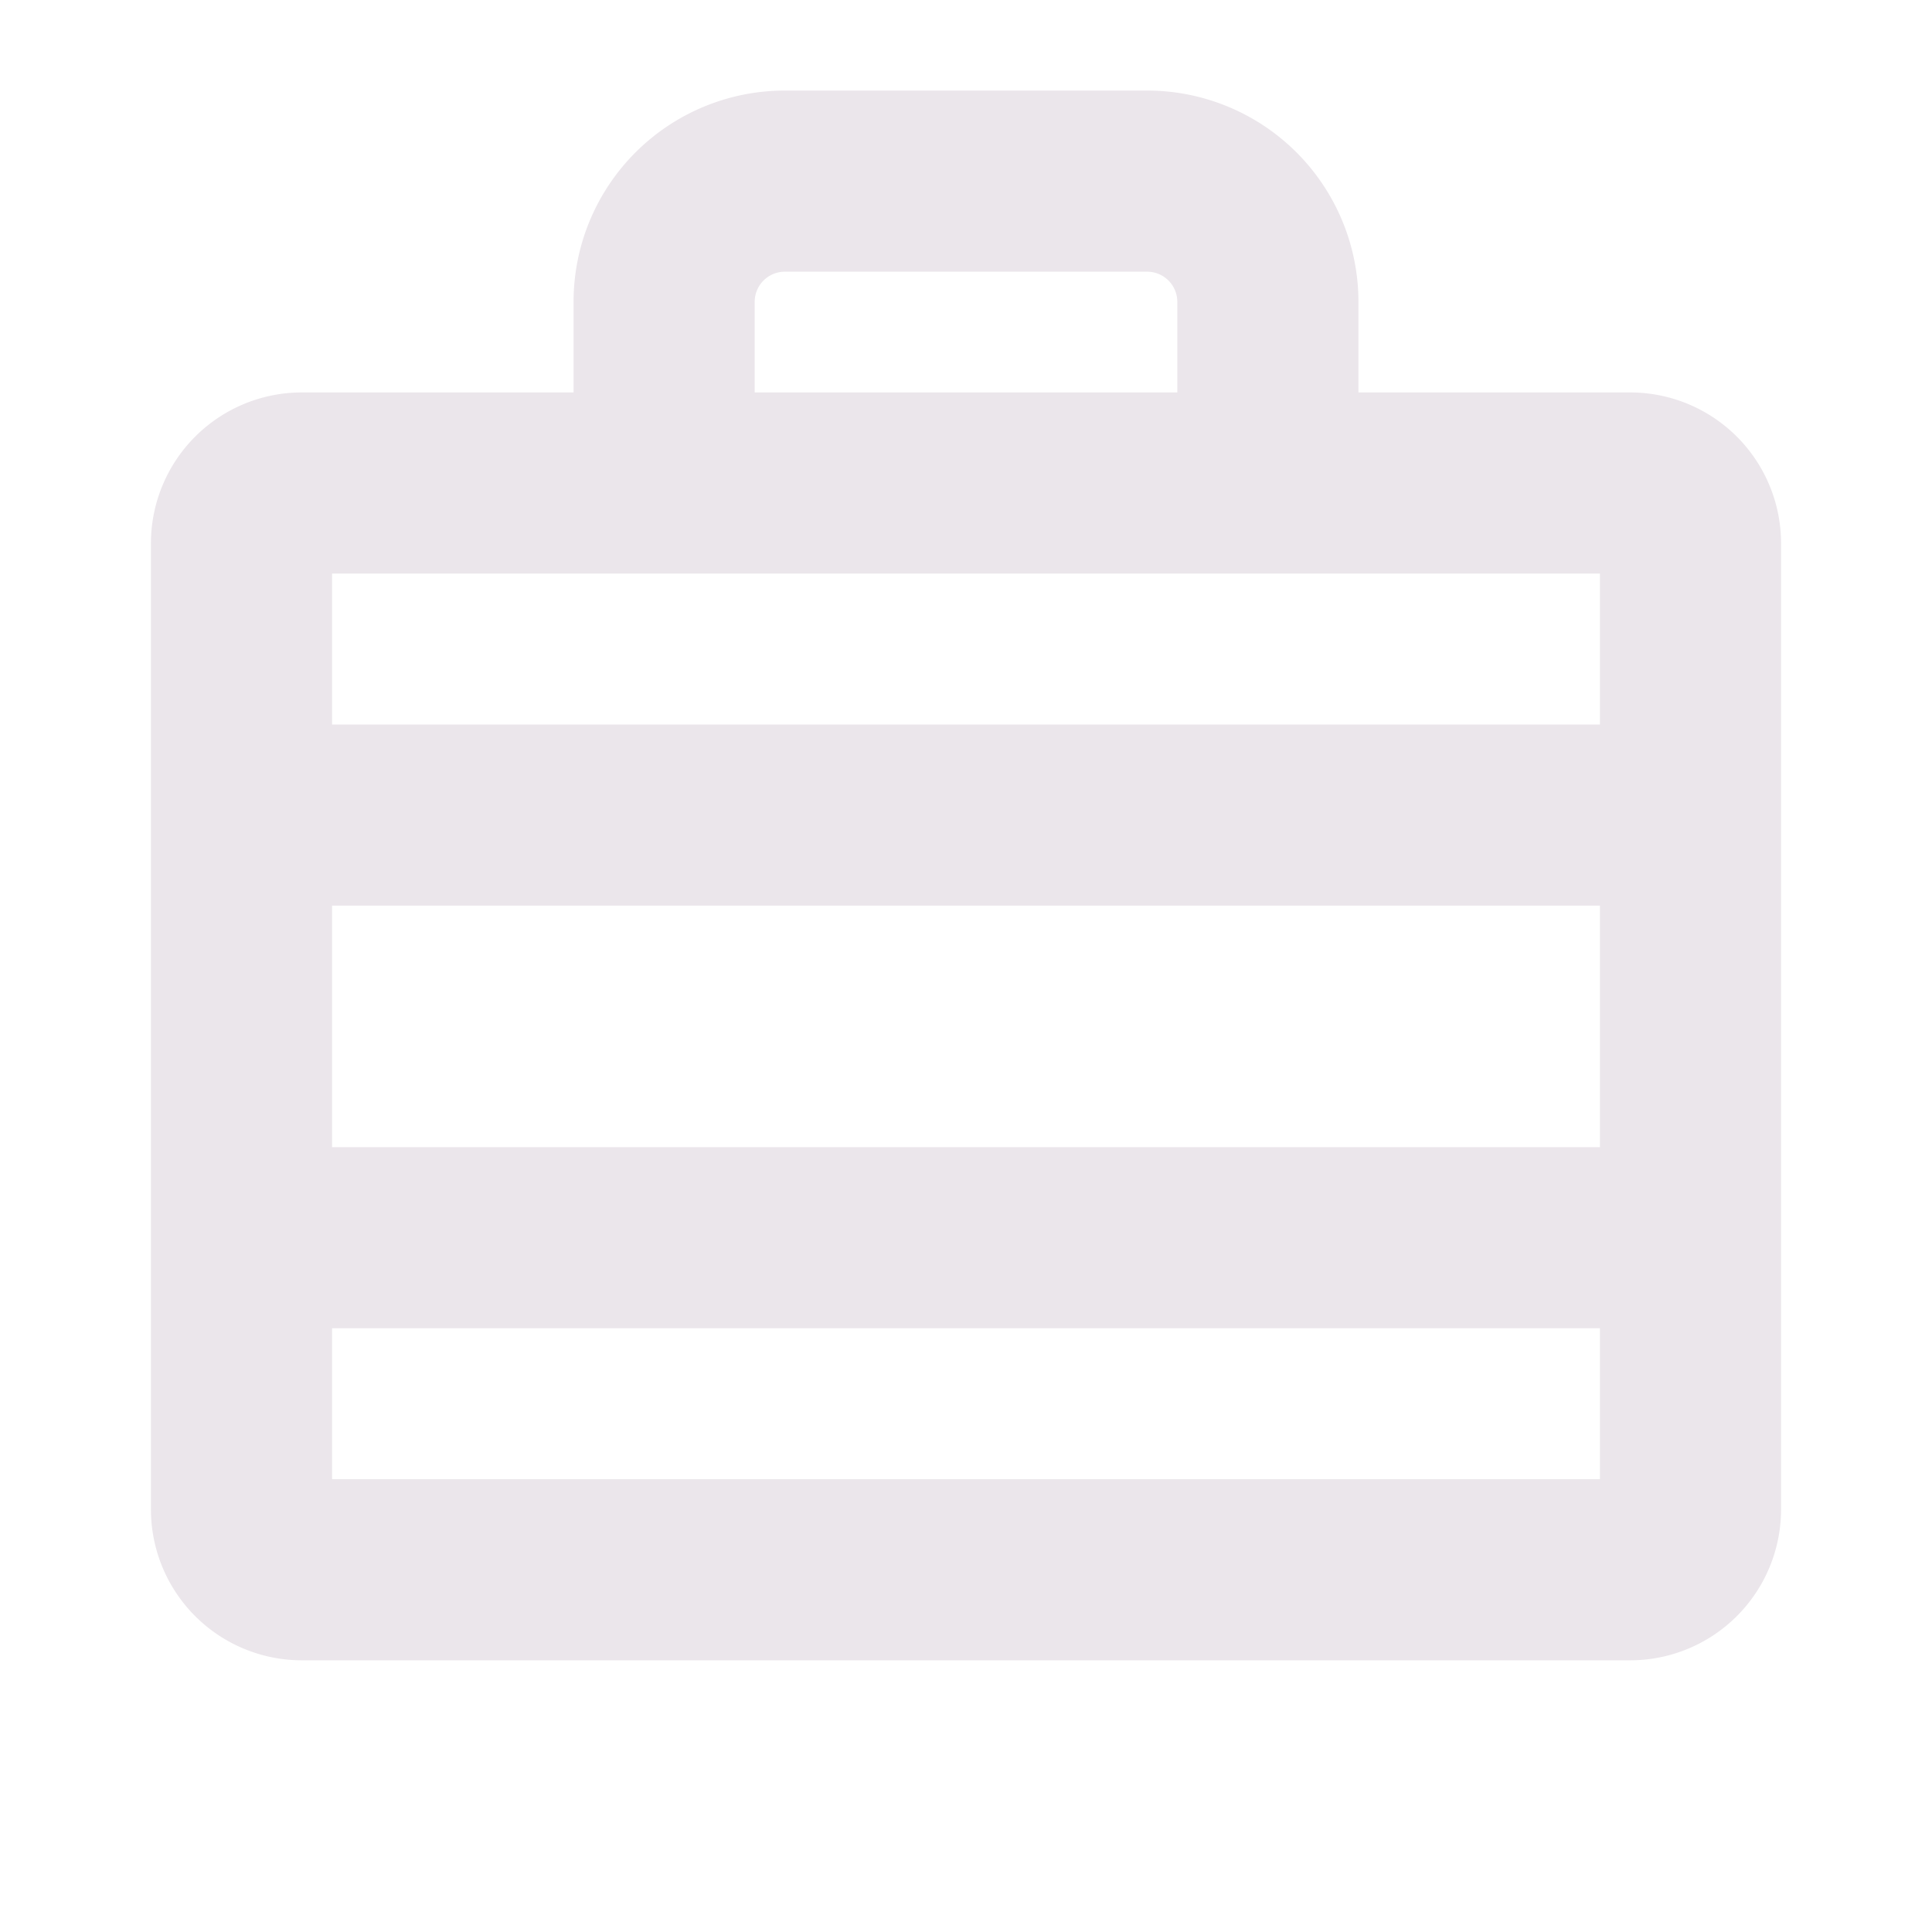 <svg xmlns="http://www.w3.org/2000/svg" width="24" height="24" viewBox="0 0 24 24">
  <path fill="#EBE6EB" d="M20.25 4.875h-3.375V3.75a2.625 2.625 0 0 0-2.625-2.625h-4.5A2.625 2.625 0 0 0 7.125 3.75v1.125H3.75A1.875 1.875 0 0 0 1.875 6.75v12a1.875 1.875 0 0 0 1.875 1.875h16.5a1.875 1.875 0 0 0 1.875-1.875v-12a1.875 1.875 0 0 0-1.875-1.875ZM4.125 11.25h15.75v3H4.125v-3Zm5.25-7.5a.375.375 0 0 1 .375-.375h4.5a.375.375 0 0 1 .375.375v1.125h-5.25V3.75Zm10.5 3.375V9H4.125V7.125h15.75Zm-15.75 11.25V16.5h15.75v1.875H4.125Z"/>
</svg>
